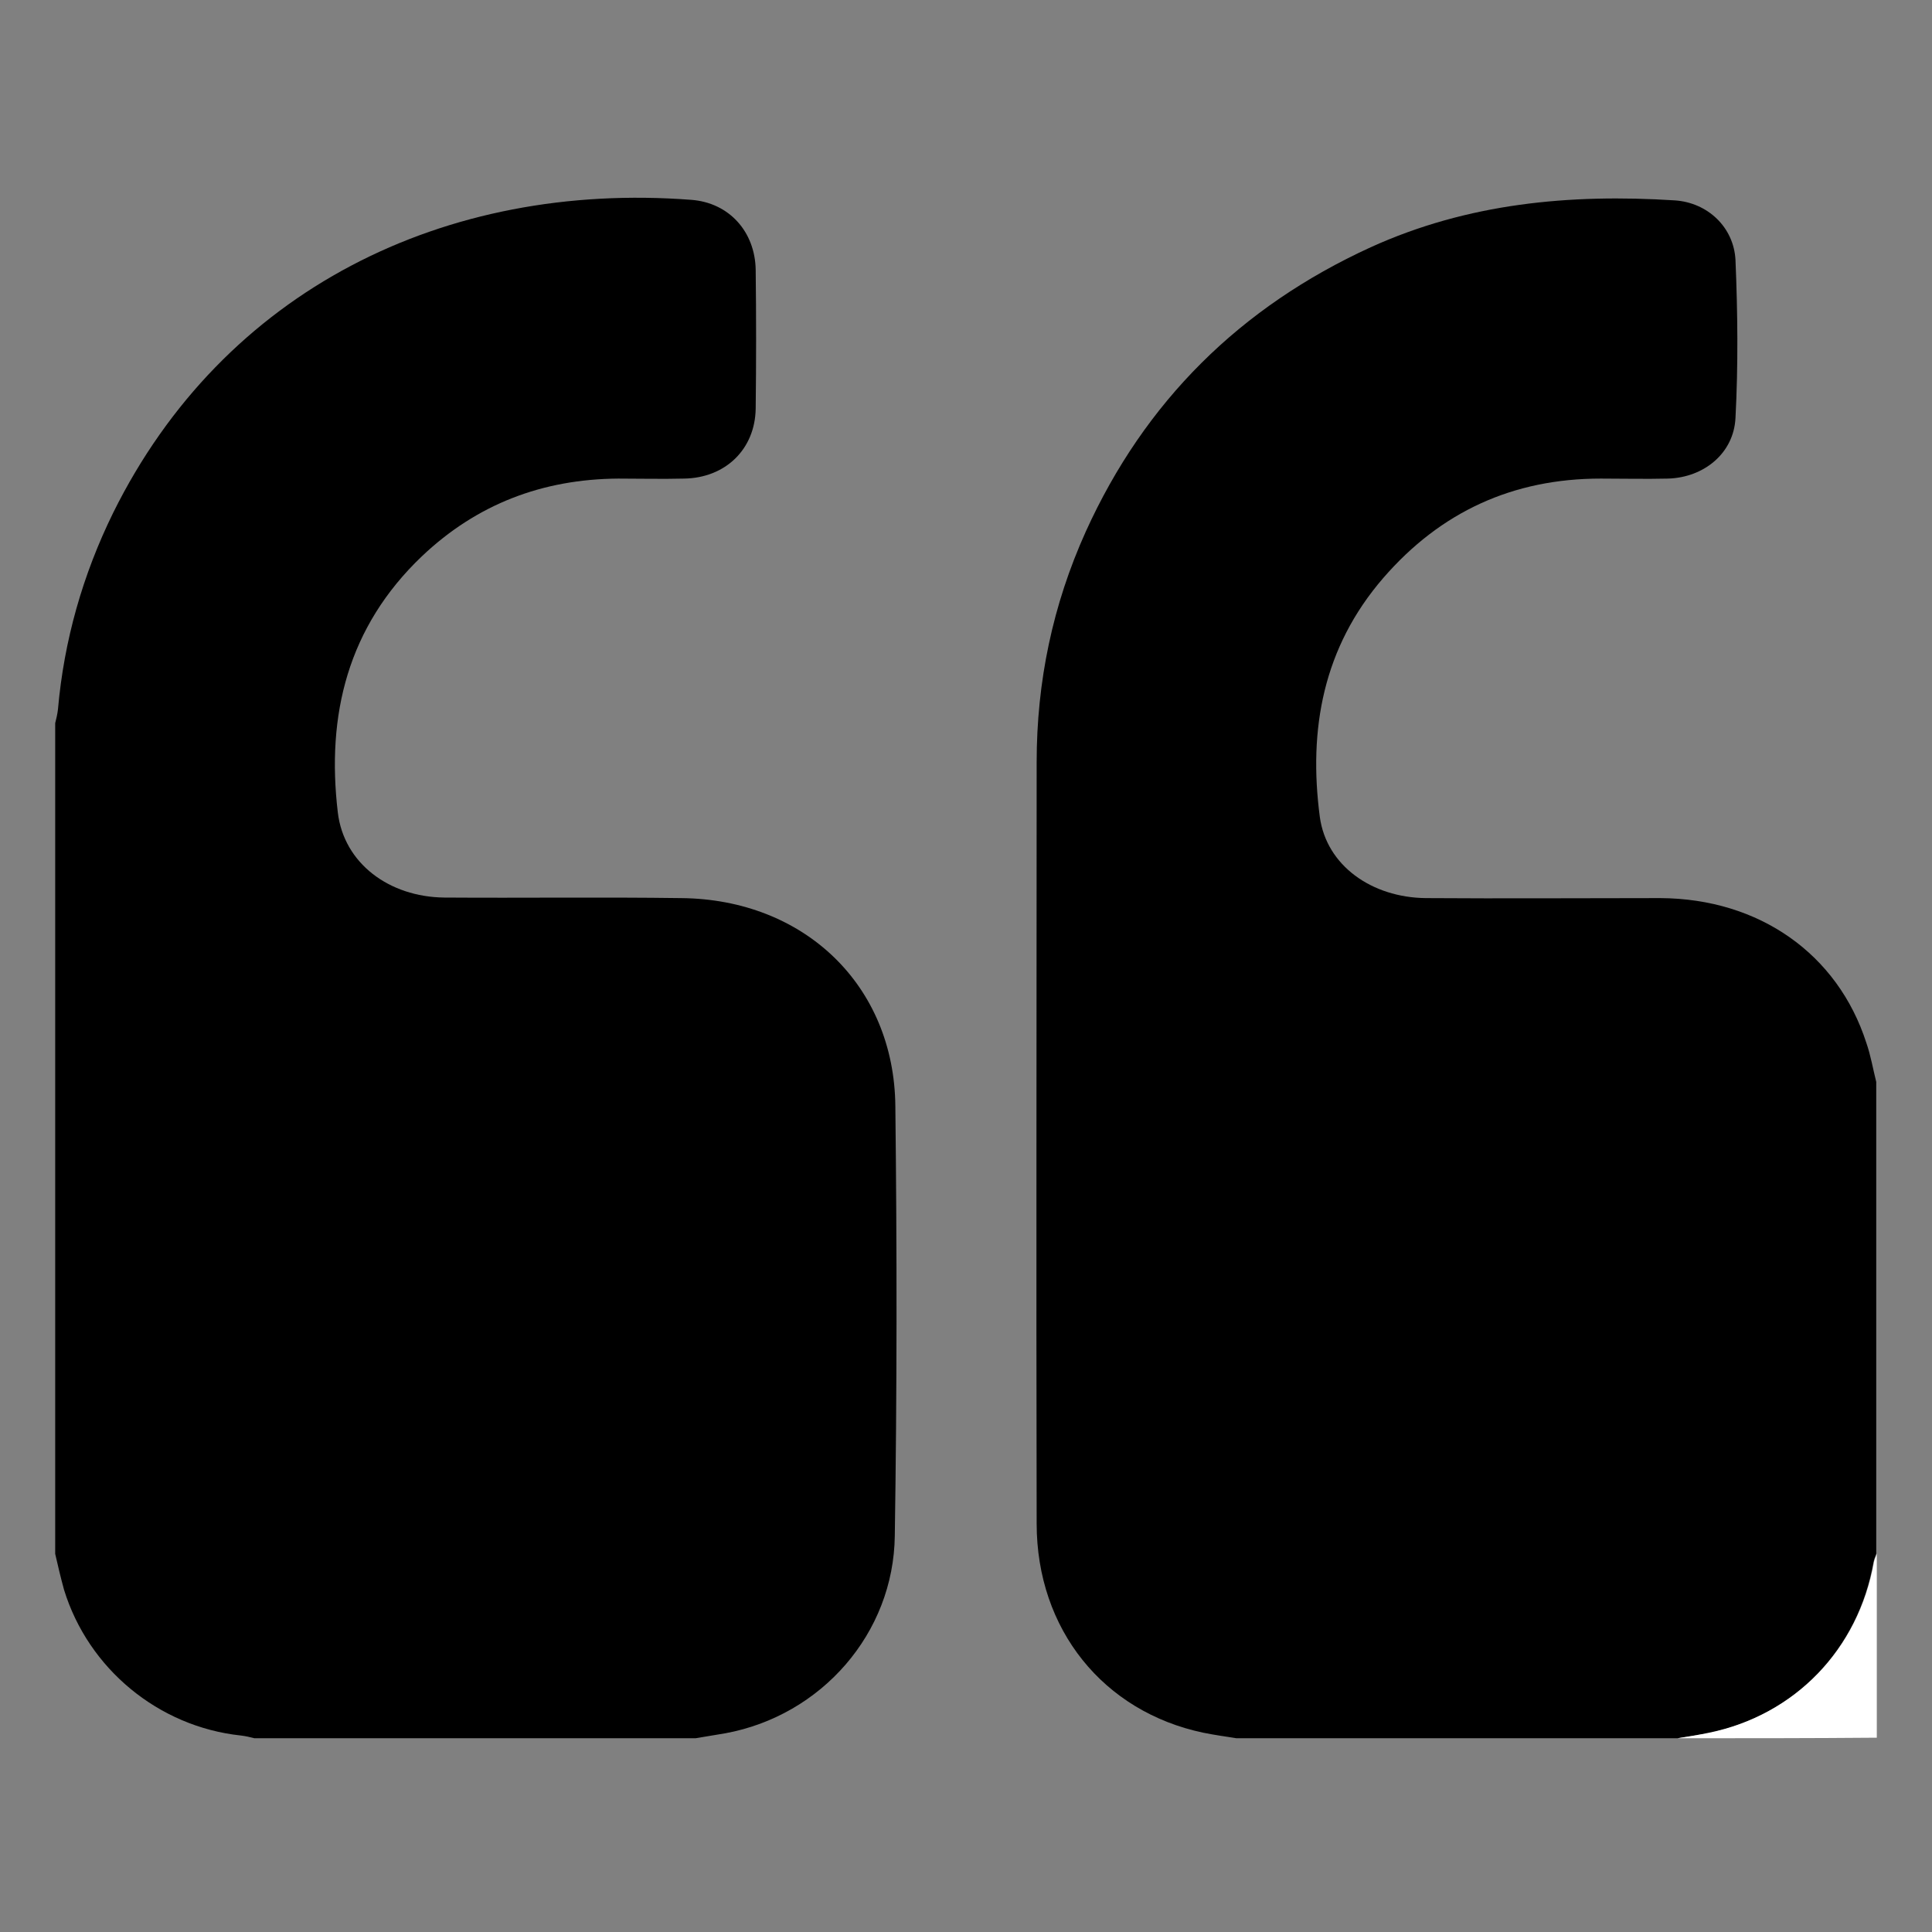 <?xml version="1.0" encoding="utf-8"?>
<!-- Generator: Adobe Illustrator 24.0.2, SVG Export Plug-In . SVG Version: 6.00 Build 0)  -->
<svg version="1.1" id="Capa_1" xmlns="http://www.w3.org/2000/svg" xmlns:xlink="http://www.w3.org/1999/xlink" x="0px" y="0px"
	 viewBox="0 0 350 350" style="enable-background:new 0 0 350 350;" xml:space="preserve">
<rect x="0" y="0" width="350" height="350" fill="#808080" stroke="none"/>
<style type="text/css">
	.st0{fill:#FFFFFF;}
</style>
<g id="r5Qlod.tif">
	<g>
		<path d="M10,281.5c0-50.2,0-100.3,0-150.5c0.2-0.8,0.4-1.6,0.5-2.5c1.1-12.5,4.5-24.4,10-35.6c20-40.4,60.1-60.1,104.7-56.7
			c6.9,0.5,11.6,5.8,11.7,12.7c0.1,8.4,0.1,16.7,0,25.1c-0.1,7.4-5.5,12.6-13,12.7c-4,0.1-7.9,0-11.9,0
			c-13.7,0.1-25.6,4.6-35.6,14.1c-13.4,12.8-17.3,28.7-15.2,46.4c1.1,9.2,9.3,15.3,19.3,15.4c14.3,0.1,28.6-0.1,42.9,0.1
			c22.3,0.2,38.6,15.8,38.8,37.7c0.3,25.9,0.3,51.9-0.1,77.8c-0.2,17.7-13.3,32.6-30.7,35.8c-1.8,0.3-3.6,0.6-5.4,0.9
			c-26.6,0-53.3,0-79.9,0c-0.8-0.2-1.6-0.4-2.5-0.5c-14.9-1.6-27.6-12.1-32-26.4C11,285.8,10.5,283.7,10,281.5z"/>
		<path d="M303.9,314.9c-26.6,0-53.3,0-79.9,0c-2-0.3-4-0.6-6-1c-18.1-3.8-30.2-18.7-30.2-37.9c-0.1-46,0-91.9,0-137.9
			c0-14.6,2.9-28.5,8.9-41.8c10.7-23.6,28-40.7,51.6-51.5c17.6-8,36.1-9.7,55.1-8.5c6,0.4,10.7,4.9,11,10.8c0.4,9.5,0.5,19.1,0,28.6
			c-0.3,6.4-5.7,10.8-12.2,11c-4.1,0.1-8.2,0-12.2,0c-15.9,0-29,6-39.4,18c-10.9,12.6-13.6,27.4-11.5,43.3
			c1.2,8.8,9.4,14.6,19.2,14.7c14.2,0.1,28.4,0,42.5,0c17.9,0.1,32.1,10.1,37.3,26.2c0.8,2.3,1.2,4.7,1.8,7.1c0,28.5,0,57,0,85.5
			c-0.2,0.5-0.4,1-0.5,1.5c-2.8,15.9-14.3,27.7-29.9,31C307.7,314.3,305.8,314.6,303.9,314.9z"/>
		<path class="st0" d="M303.9,314.9c1.9-0.3,3.8-0.6,5.7-1c15.6-3.2,27.1-15.1,29.9-31c0.1-0.5,0.4-1,0.5-1.5c0,11.1,0,22.3,0,33.4
			C328,314.9,315.9,314.9,303.9,314.9z"/>
	</g>
</g>
</svg>

